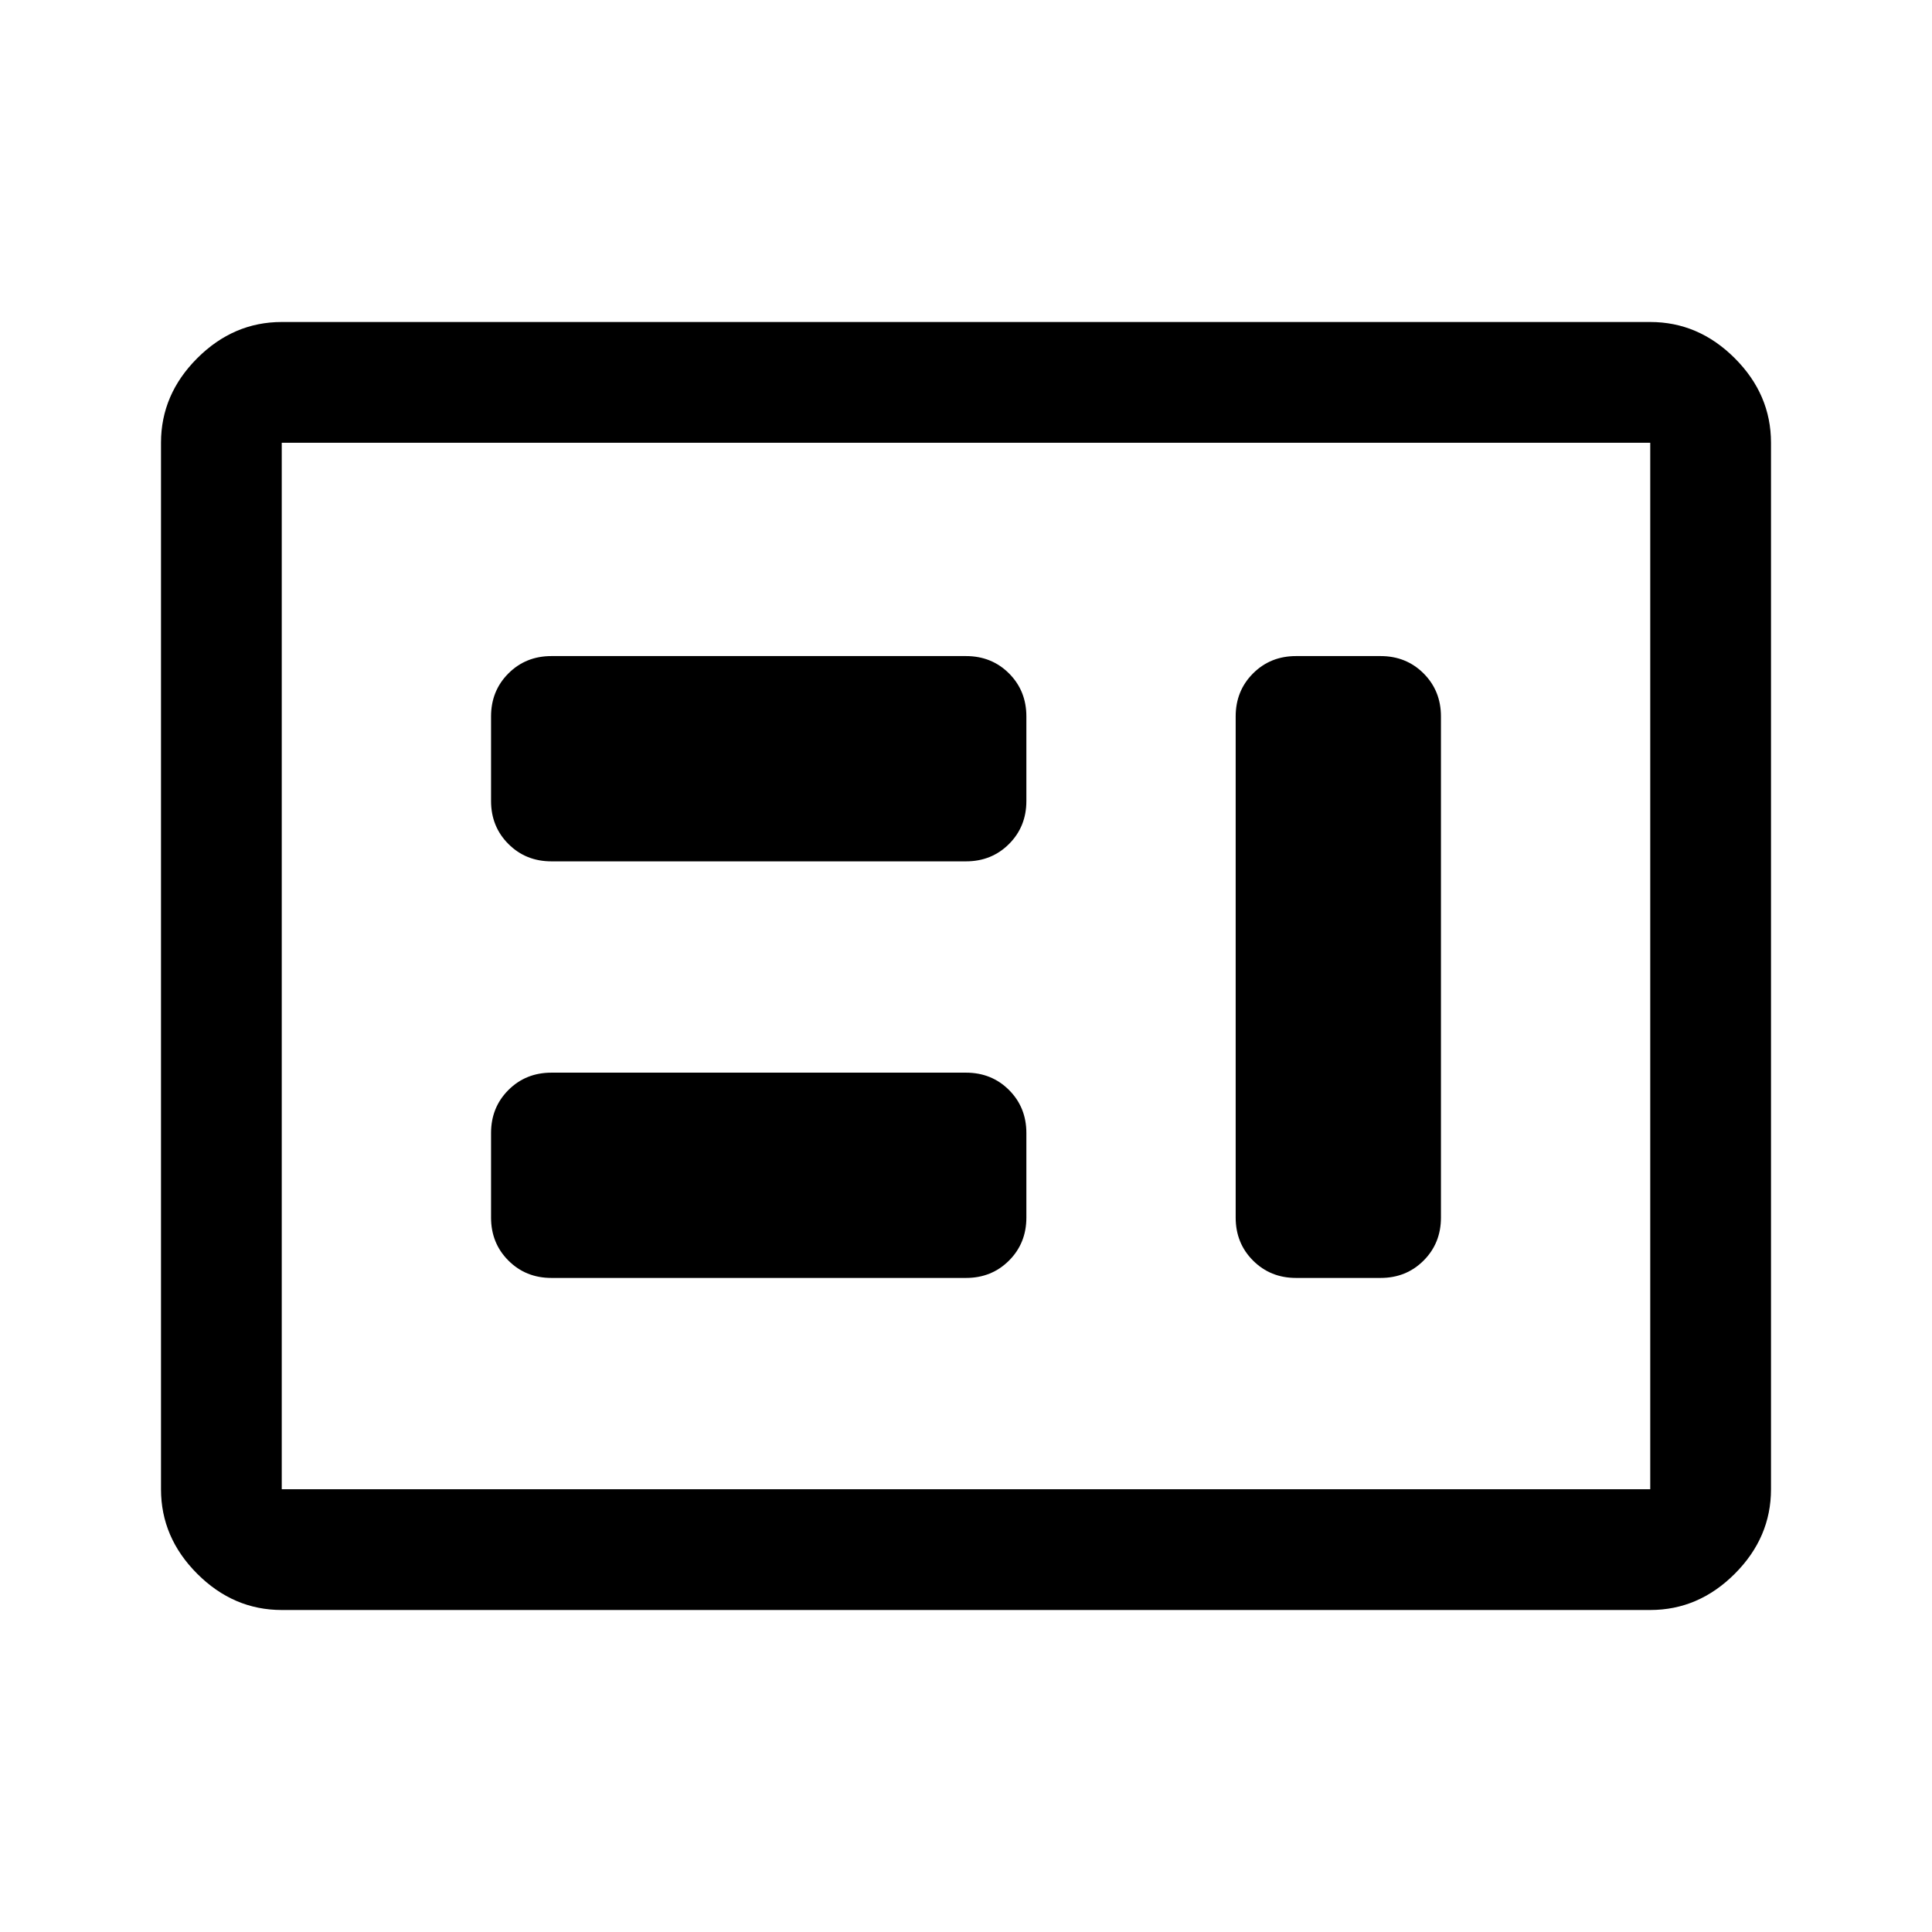 <svg xmlns="http://www.w3.org/2000/svg" width="48" height="48" viewBox="0 -960 960 960" fill="currentColor"><path d="M274-325h206q12.75 0 21.38-8.63Q510-342.25 510-355v-42q0-12.75-8.62-21.38Q492.75-427 480-427H274q-12.75 0-21.37 8.62Q244-409.75 244-397v42q0 12.75 8.63 21.37Q261.25-325 274-325Zm370 0h42q12.75 0 21.38-8.63Q716-342.25 716-355v-249q0-12.75-8.62-21.38Q698.75-634 686-634h-42q-12.75 0-21.37 8.62Q614-616.75 614-604v249q0 12.75 8.63 21.37Q631.25-325 644-325ZM274-532h206q12.75 0 21.38-8.63Q510-549.25 510-562v-42q0-12.75-8.62-21.38Q492.75-634 480-634H274q-12.75 0-21.37 8.62Q244-616.75 244-604v42q0 12.75 8.63 21.37Q261.25-532 274-532ZM140-160q-24 0-42-18t-18-42v-520q0-24 18-42t42-18h680q24 0 42 18t18 42v520q0 24-18 42t-42 18H140Zm0-60h680v-520H140v520Zm0 0v-520 520Z"/></svg>
